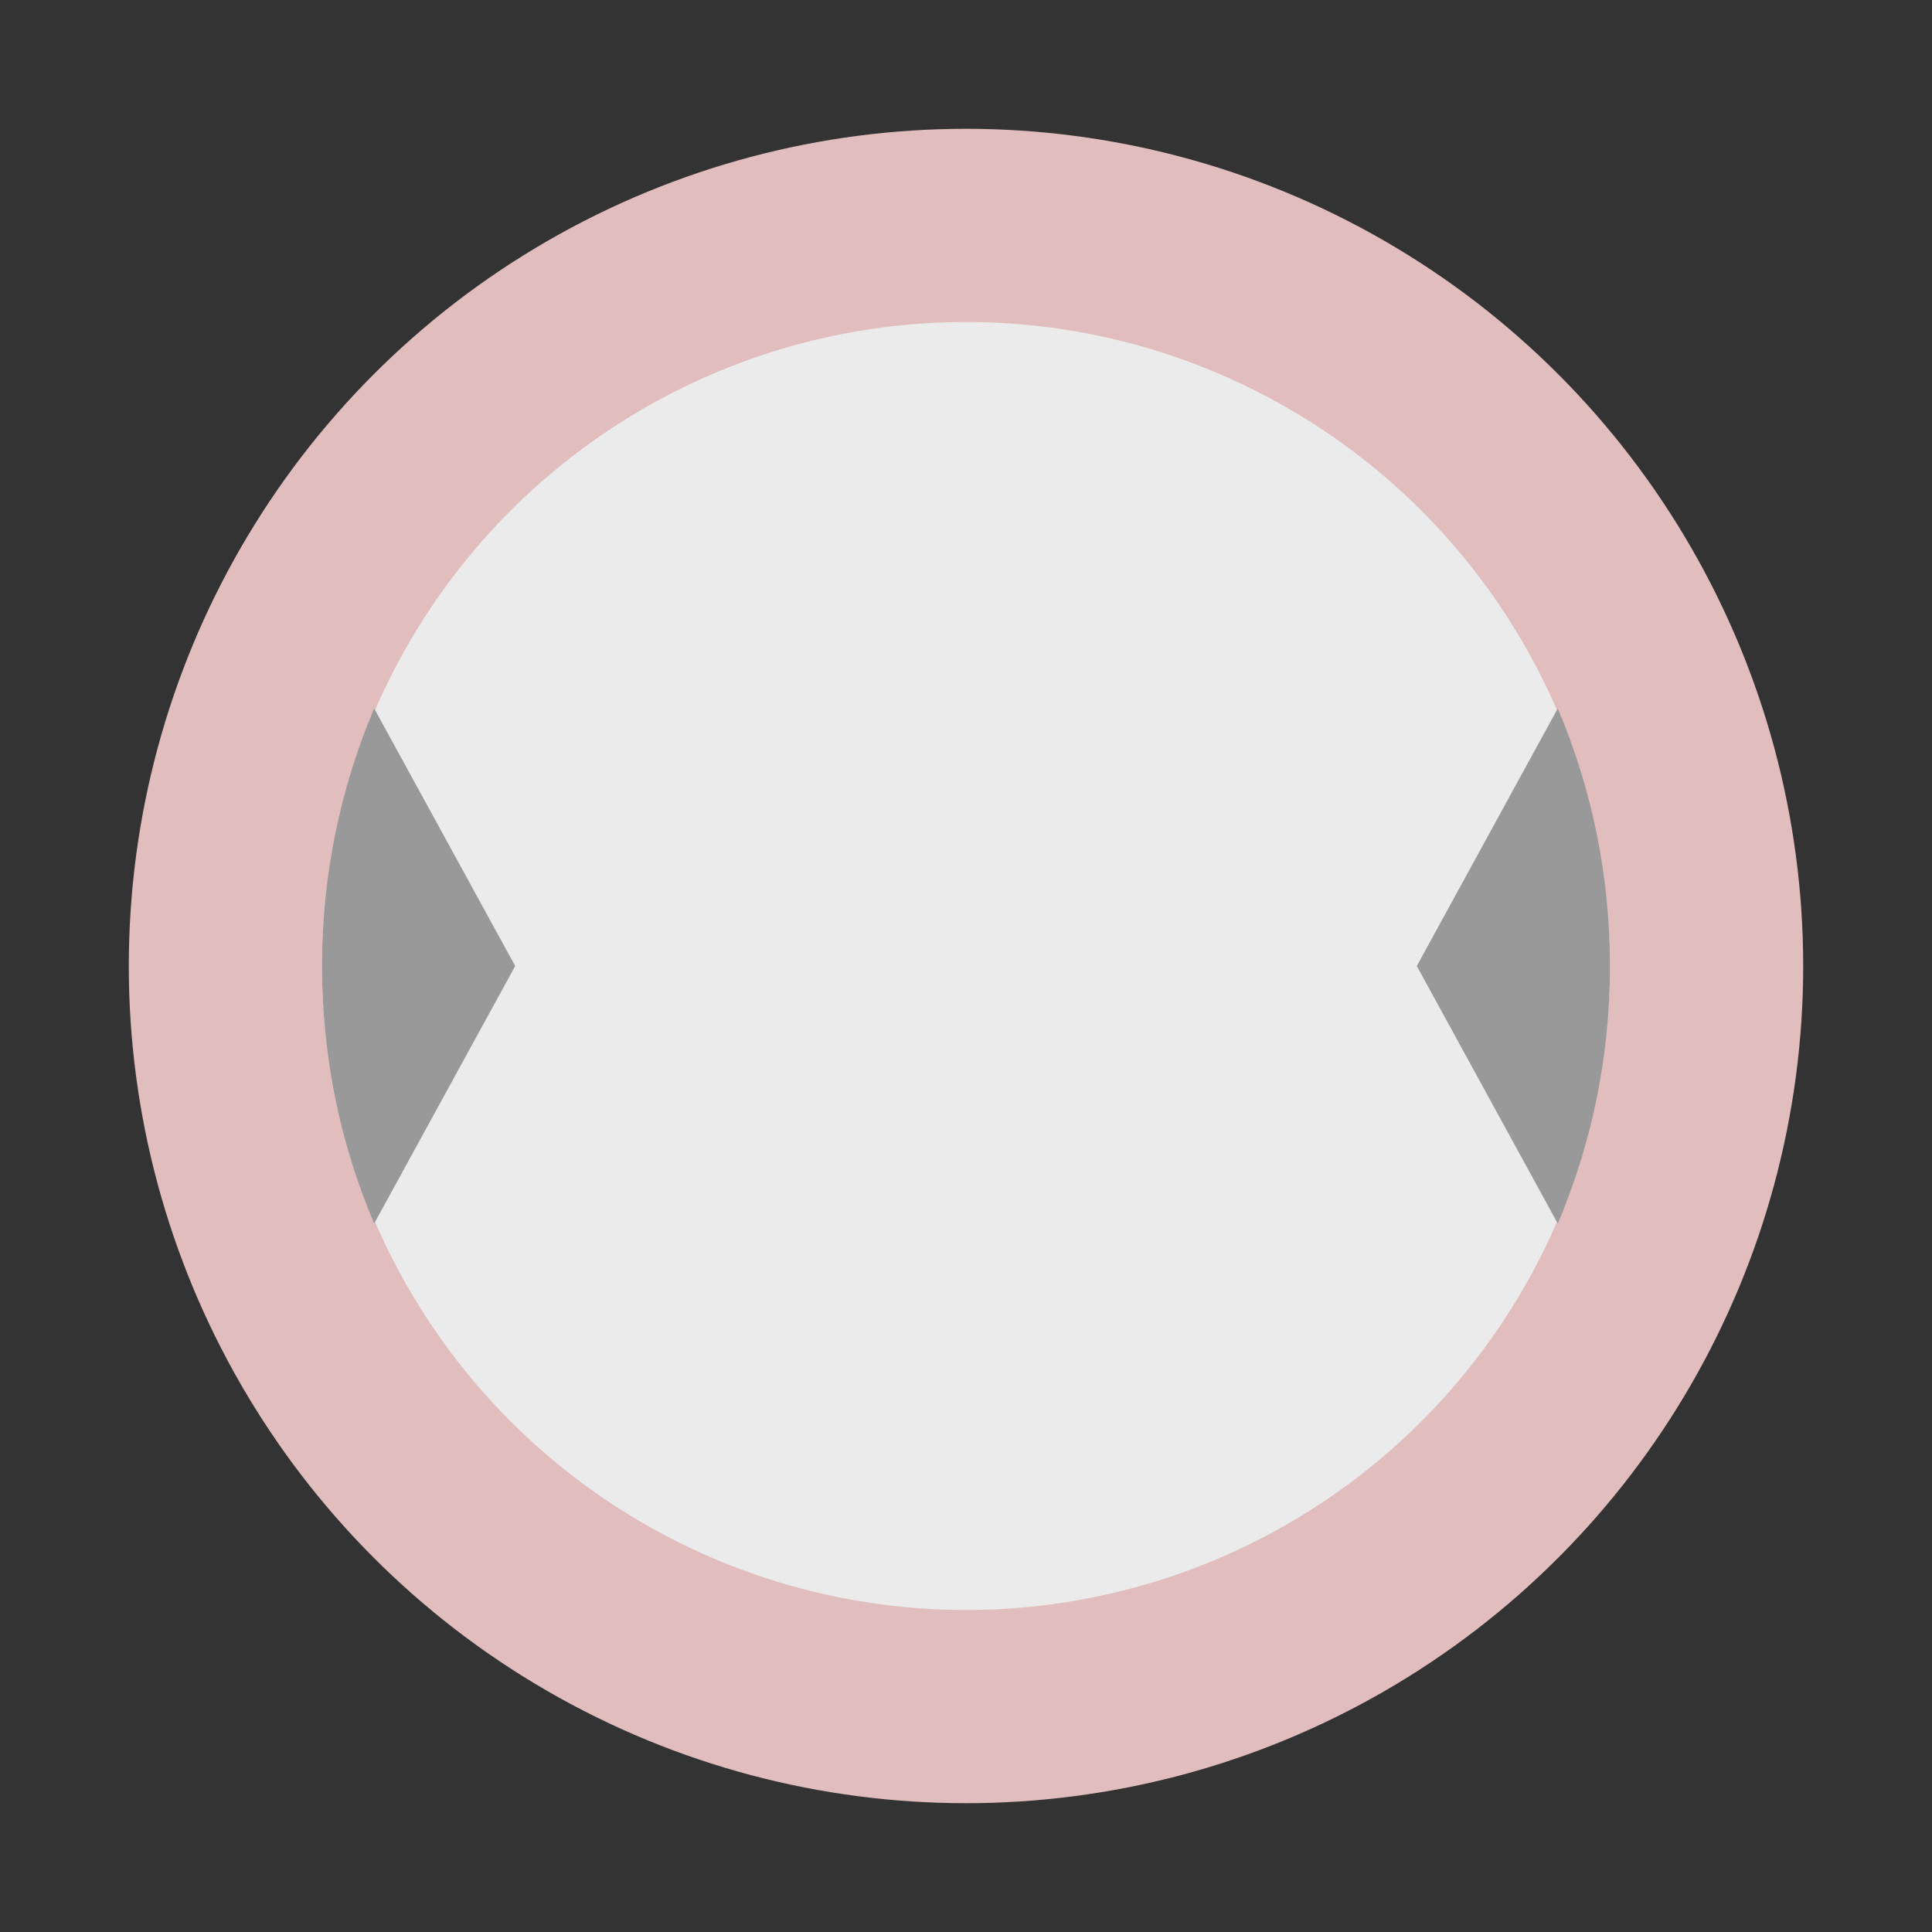 <svg width="30" height="30" viewBox="0 0 30 30" fill="none" xmlns="http://www.w3.org/2000/svg">
<rect x="0" y="0" width="30" height="30" fill="#333333" stroke="none"/>
<circle cx="15" cy="15" r="13" fill="#E1BDBD"/>
<circle cx="15" cy="15" r="10" fill="#EBEBEB"/>
<path d="M5.81 11C5.29 12.232 5 13.575 5 15C5 16.425 5.29 17.77 5.81 19L8 15L5.81 11Z" fill="#999999"/>
<path d="M24.189 11L22 15L24.189 19C24.71 17.77 25 16.425 25 15C25 13.575 24.71 12.232 24.189 11Z" fill="#999999"/>
</svg>

